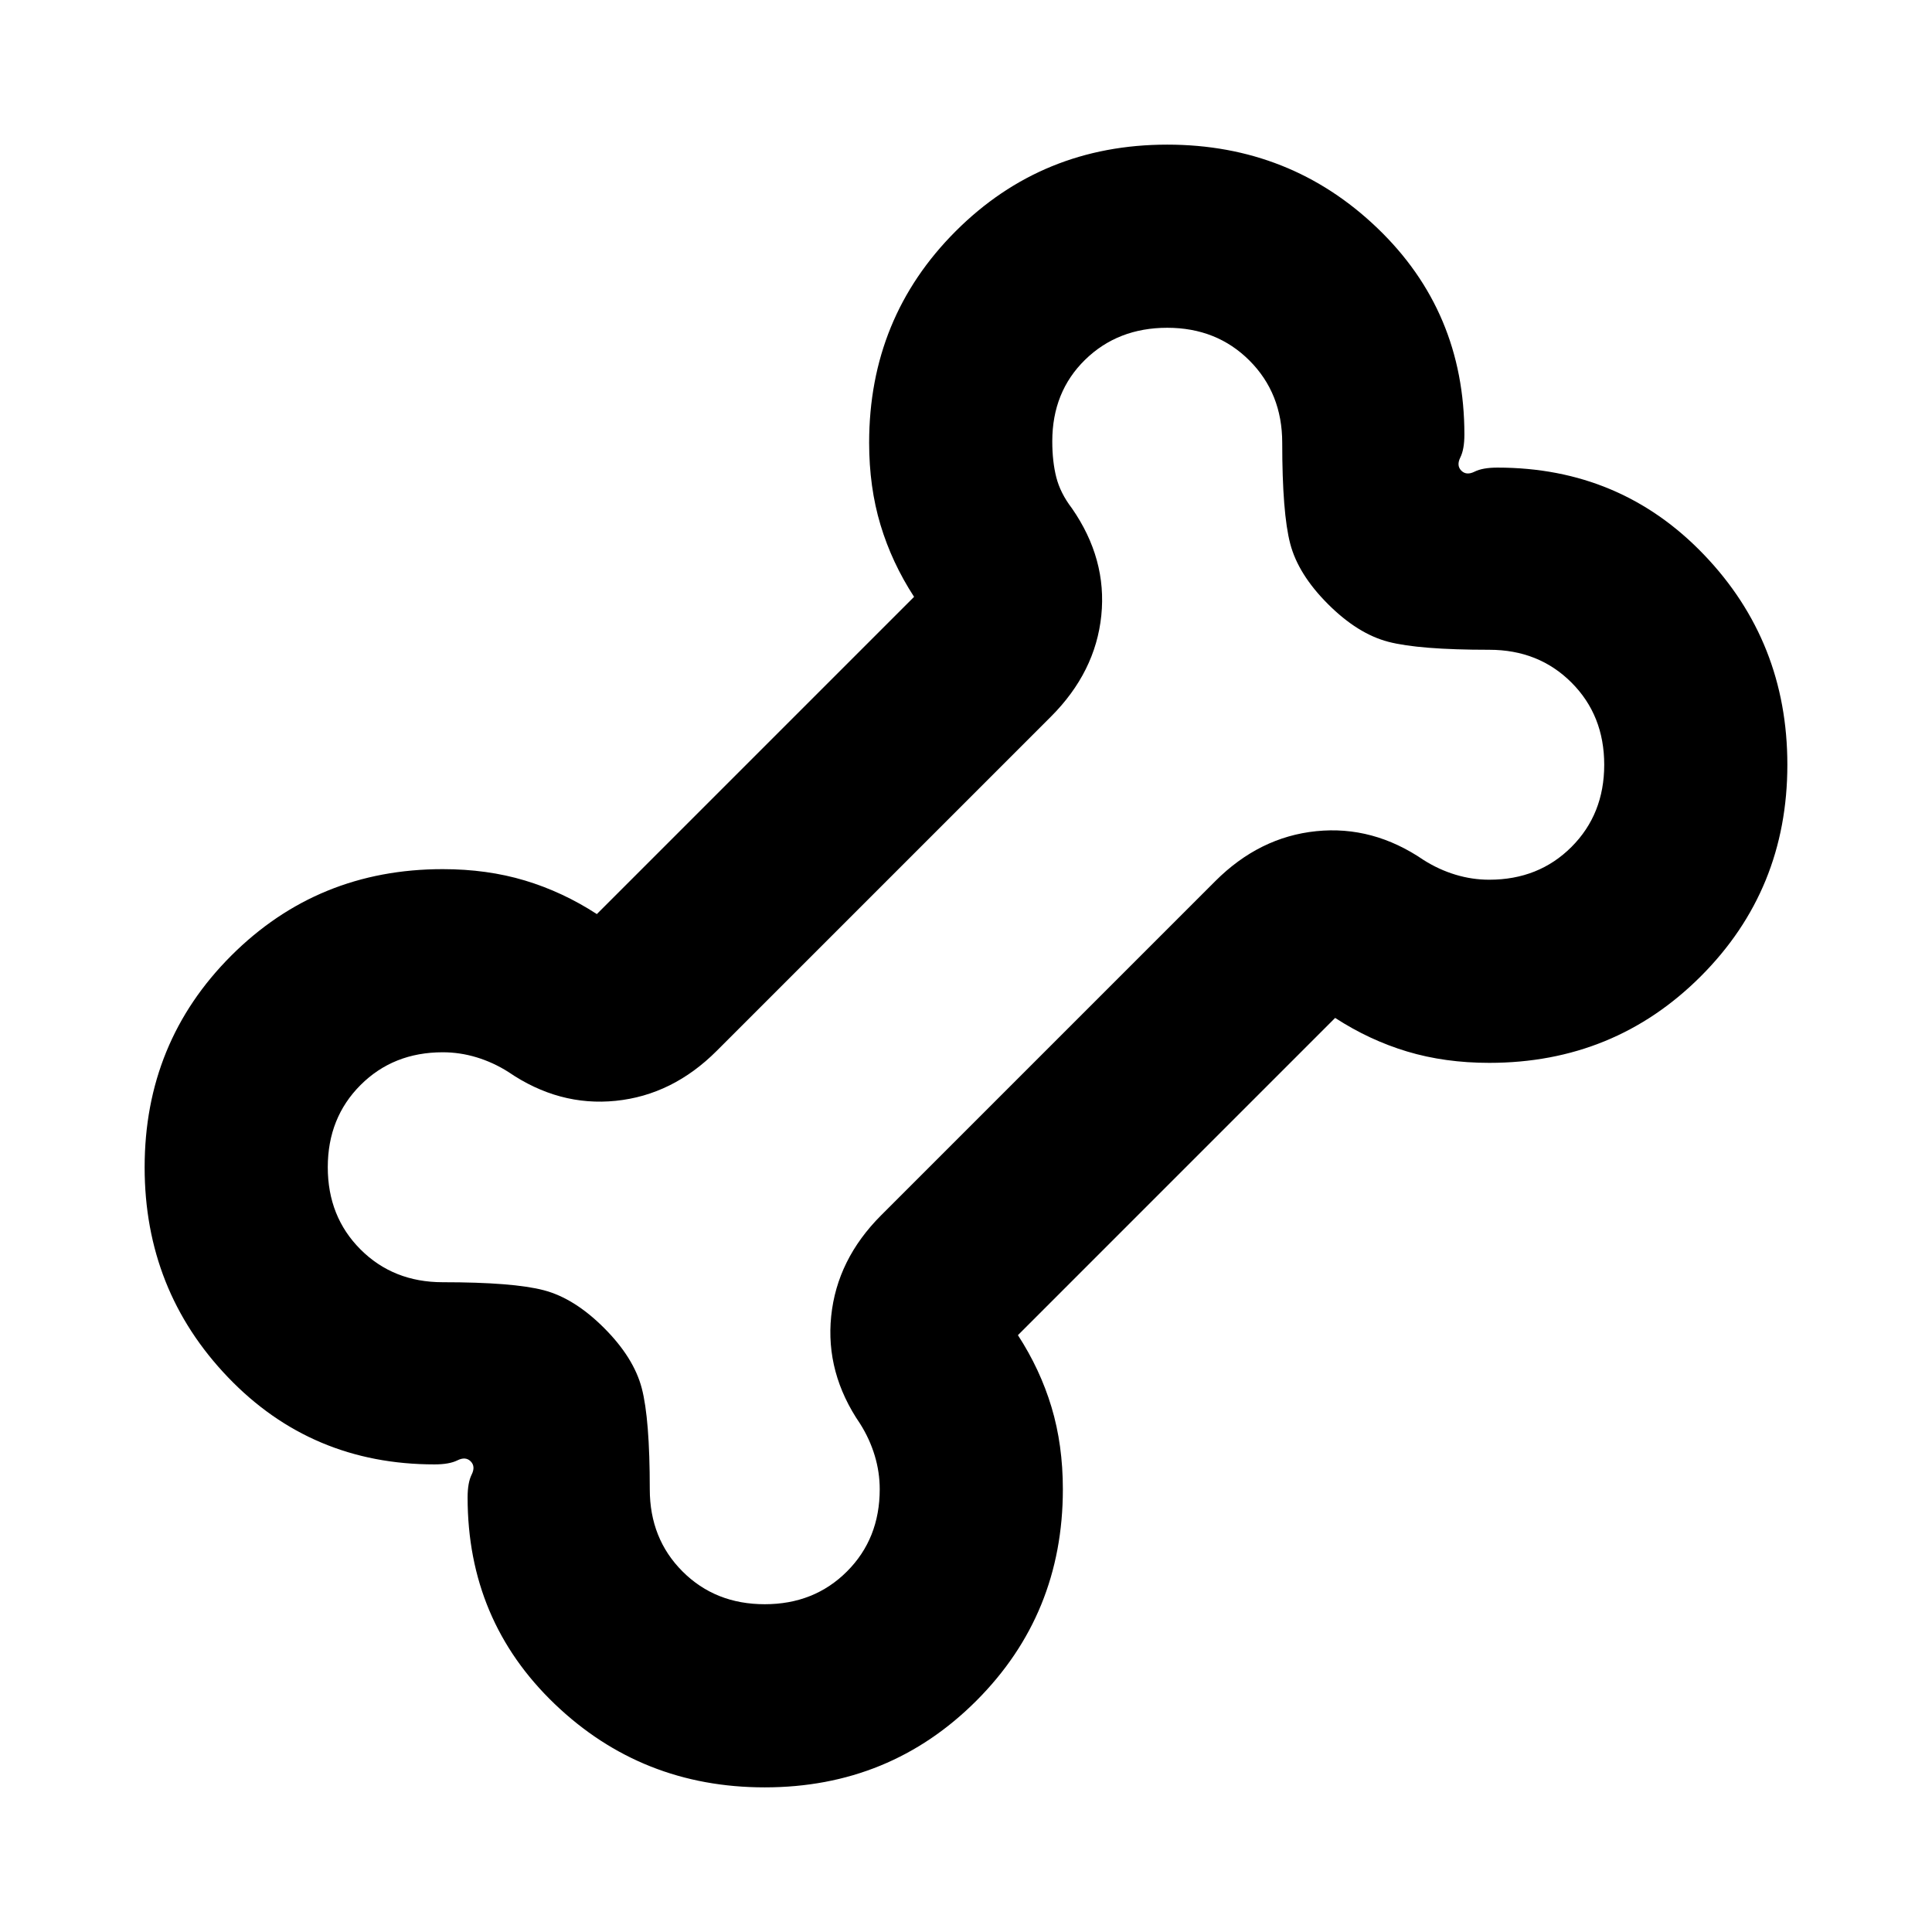 <svg xmlns="http://www.w3.org/2000/svg" height="24" viewBox="0 -960 960 960" width="24"><path d="M380-71.87q-61.15 0-104.4-41.46-43.25-41.45-43.25-102.6 0-7.33 2.02-11.37 2.02-4.05-.5-6.57-2.52-2.52-6.57-.5-4.04 2.02-11.37 2.02-61.15 0-102.6-43.25Q71.87-318.85 71.87-380q0-62.11 43.01-105.12 43.01-43.01 105.12-43.01 22.04 0 40.8 5.64 18.77 5.64 35.77 16.69L454.2-663.43q-11.05-17-16.69-35.77-5.64-18.76-5.64-40.8 0-62.11 43.01-105.12 43.01-43.01 105.12-43.01 61.15 0 104.4 41.46 43.25 41.45 43.25 102.6 0 7.33-2.02 11.37-2.02 4.05.5 6.57 2.52 2.52 6.57.5 4.04-2.02 11.37-2.02 61.15 0 102.6 43.25 41.46 43.25 41.46 104.4 0 62.11-43.01 105.12-43.01 43.01-105.12 43.01-22.04 0-40.8-5.64-18.77-5.64-35.77-16.69L505.8-296.57q11.05 17 16.69 35.77 5.64 18.76 5.64 40.8 0 62.11-43.01 105.12Q442.11-71.87 380-71.87Zm0-91q24.57 0 40.85-16.28T437.13-220q0-8.52-2.5-16.78-2.5-8.26-7.26-15.79-17.24-25.19-14.36-53.41 2.88-28.22 24.84-50.17l166-166q21.95-21.96 50.17-24.84 28.22-2.88 53.41 14.36 7.53 4.76 15.79 7.26 8.26 2.5 16.78 2.5 24.57 0 40.85-16.28T797.13-580q0-24.57-16.28-40.85T740-637.13q-35 0-50.2-3.98-15.19-3.98-29.95-18.74-14.76-14.76-18.74-29.95-3.98-15.2-3.98-50.2 0-24.57-16.28-40.85T580-797.13q-24.57 0-40.85 15.92-16.28 15.93-16.28 40.49 0 10.05 2 17.9 2 7.86 7.76 15.39 17.48 25.19 14.6 53.29-2.88 28.1-25.08 50.29l-166 166q-21.95 21.96-50.17 24.84-28.22 2.88-53.41-14.36-7.53-4.76-15.79-7.26-8.26-2.5-16.78-2.5-24.57 0-40.85 16.28T162.87-380q0 24.57 16.28 40.85T220-322.87q35 0 50.2 3.98 15.19 3.98 29.95 18.74 14.76 14.76 18.74 29.95 3.98 15.2 3.98 50.2 0 24.57 16.28 40.85T380-162.87ZM480-480Z"/></svg>